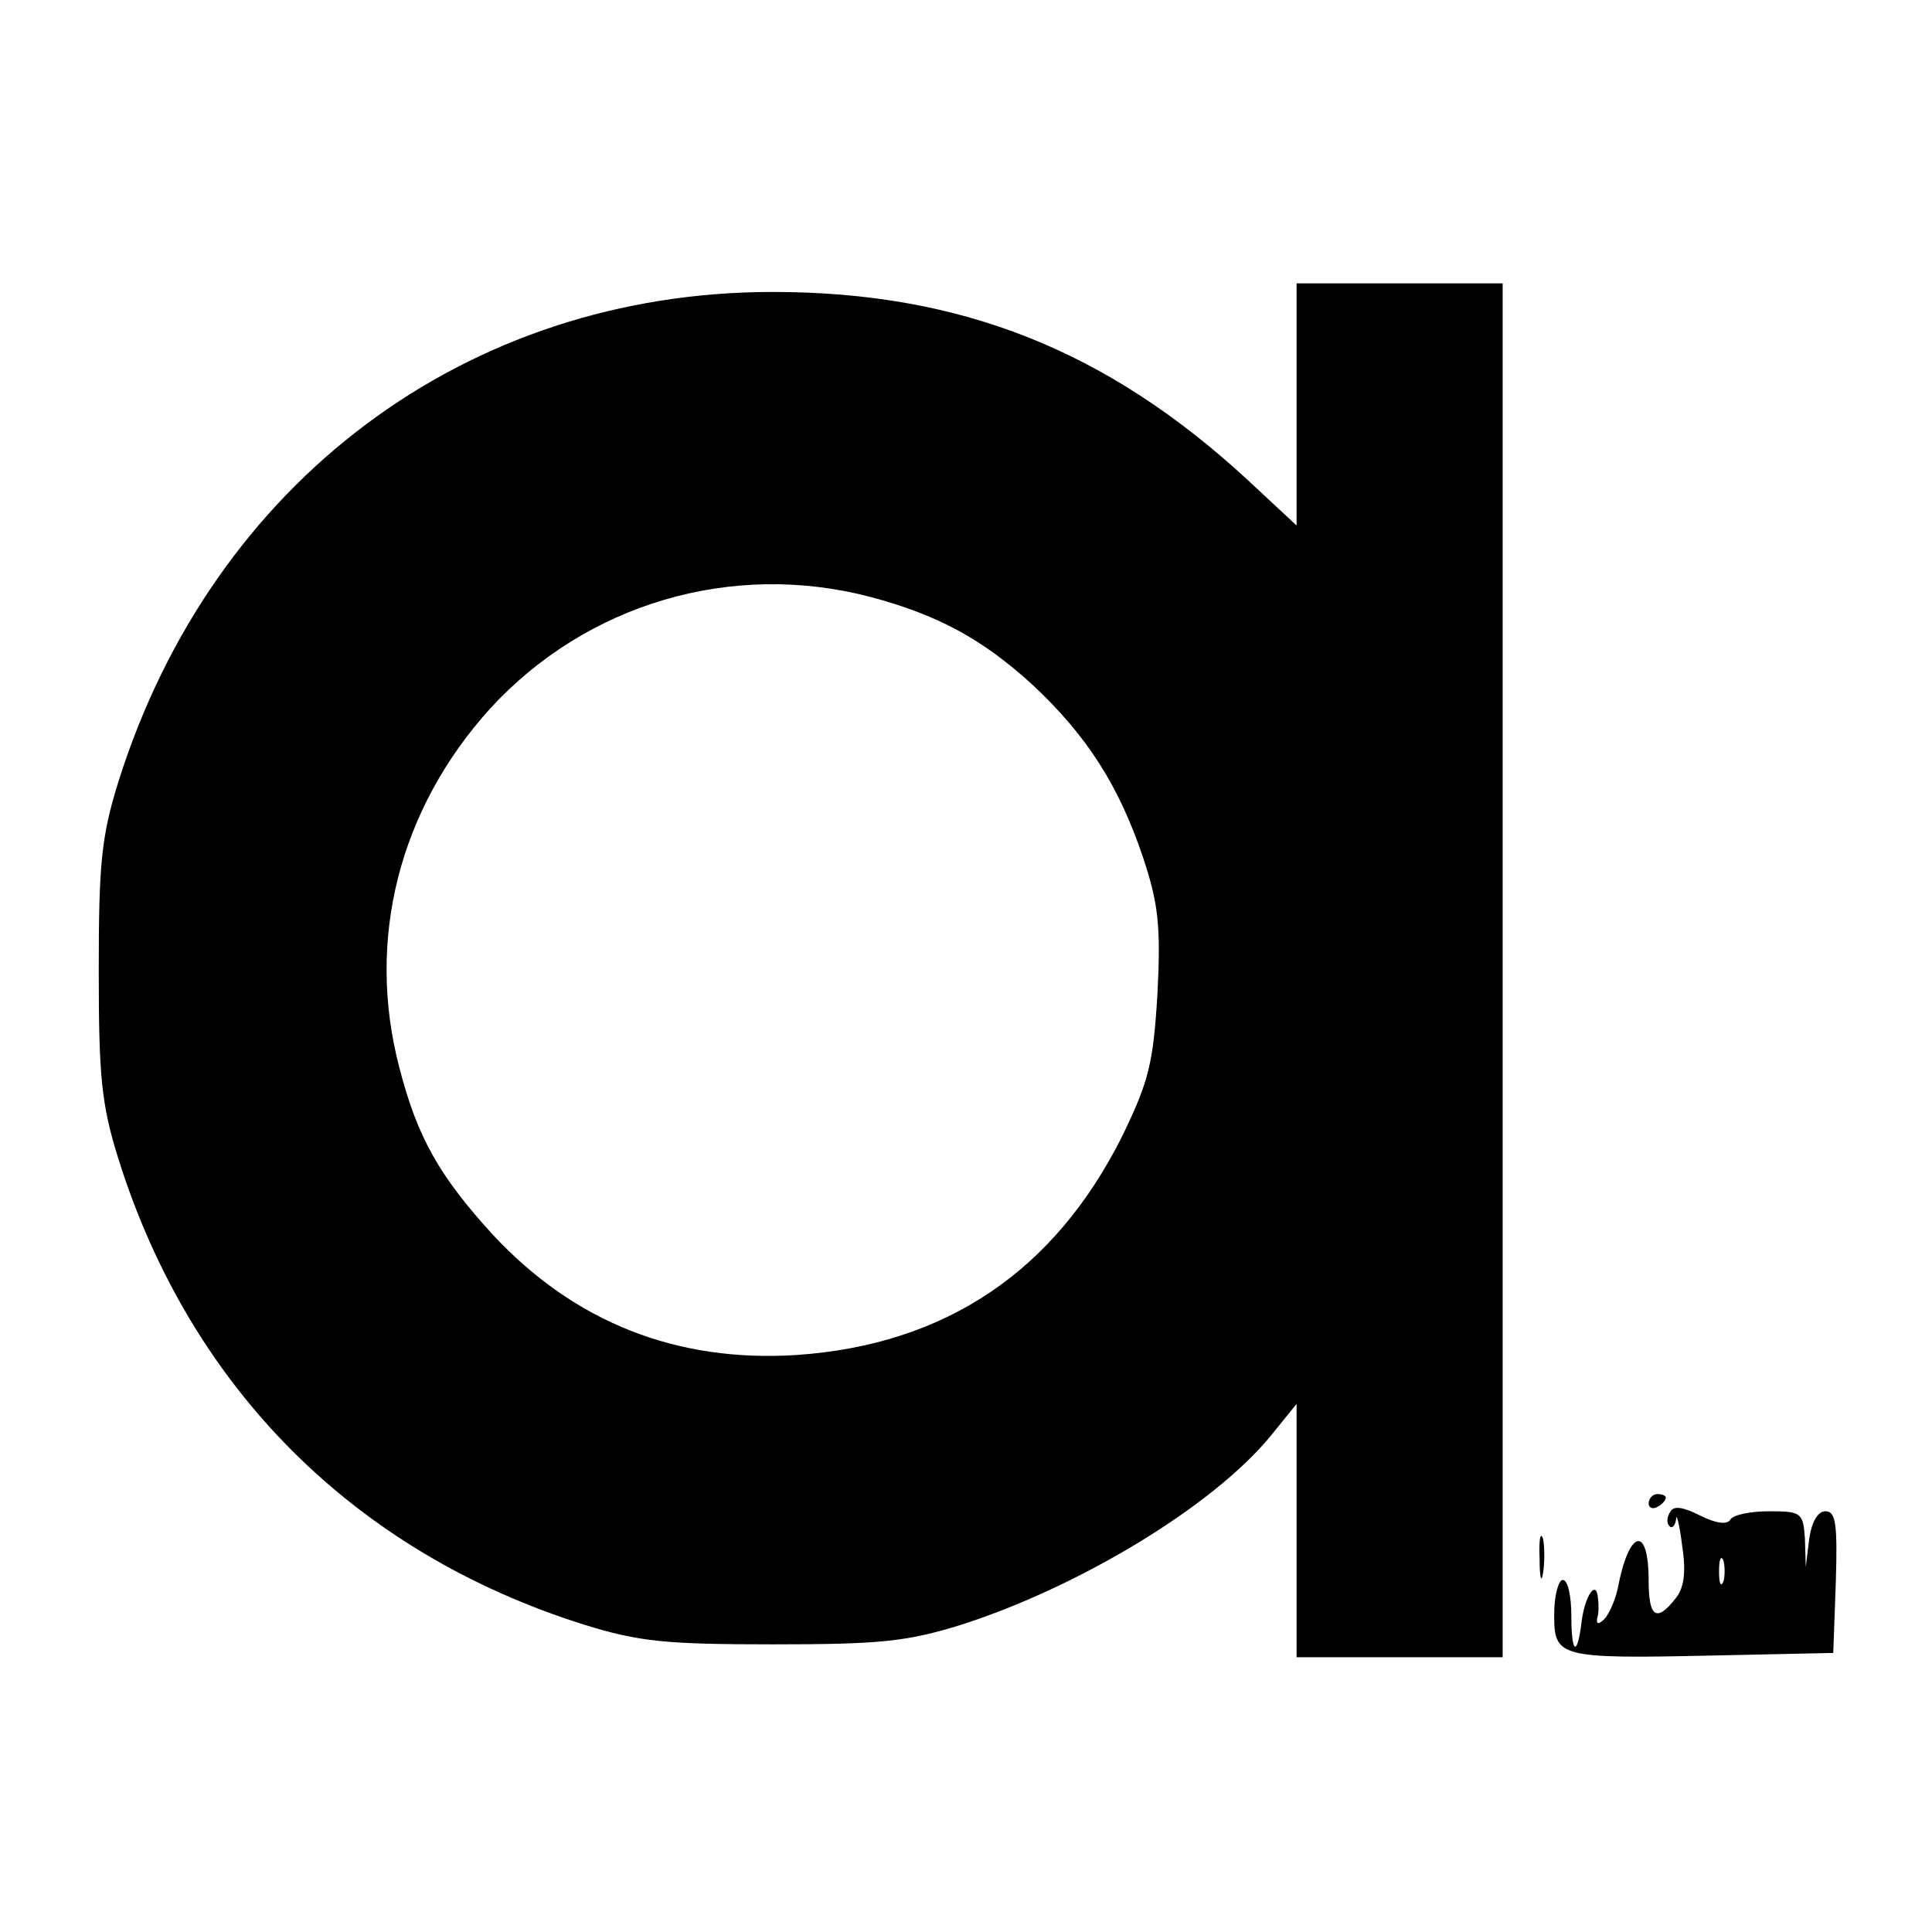 <?xml version="1.0" standalone="no"?>
<!DOCTYPE svg PUBLIC "-//W3C//DTD SVG 20010904//EN"
 "http://www.w3.org/TR/2001/REC-SVG-20010904/DTD/svg10.dtd">
<svg version="1.0" xmlns="http://www.w3.org/2000/svg"
 width="225pt" height="225pt" viewBox="0 0 225 225"
 preserveAspectRatio="xMidYMid meet">

<g transform="translate(0,225) scale(0.1,-0.1)"
fill="#000000" stroke="none">
<path d="M1510 1779 l0 -141 -58 54 c-163 150 -333 218 -552 218 -357 0 -652
-221 -762 -570 -20 -64 -23 -96 -23 -220 0 -124 3 -156 23 -220 84 -267 275
-458 542 -542 64 -20 96 -23 220 -23 124 0 156 3 220 23 137 44 293 138 360
220 l30 37 0 -148 0 -147 120 0 120 0 0 800 0 800 -120 0 -120 0 0 -141z
m-497 -224 c79 -21 131 -49 190 -103 63 -59 100 -117 128 -200 18 -54 21 -80
17 -159 -5 -82 -10 -102 -41 -166 -79 -158 -206 -243 -379 -255 -140 -9 -259
38 -354 140 -62 68 -88 113 -109 195 -39 149 0 301 106 418 112 122 281 172
442 130z"/>
<path d="M1920 499 c0 -5 5 -7 10 -4 6 3 10 8 10 11 0 2 -4 4 -10 4 -5 0 -10
-5 -10 -11z"/>
<path d="M1945 489 c-4 -6 -4 -13 -1 -16 3 -4 7 0 8 8 0 8 4 -6 7 -31 5 -32 2
-50 -8 -62 -22 -28 -31 -21 -31 21 0 66 -23 60 -36 -9 -3 -14 -10 -29 -15 -35
-7 -7 -10 -7 -9 0 2 6 2 16 1 24 -2 22 -15 3 -19 -27 -5 -42 -12 -39 -12 6 0
23 -4 42 -10 42 -5 0 -10 -18 -10 -40 0 -50 4 -52 185 -48 l140 3 3 83 c2 67
0 82 -12 82 -9 0 -16 -12 -19 -32 l-4 -33 -1 33 c-2 30 -4 32 -41 32 -22 0
-43 -4 -46 -10 -4 -6 -17 -4 -35 5 -20 10 -31 12 -35 4z m62 -81 c-3 -7 -5 -2
-5 12 0 14 2 19 5 13 2 -7 2 -19 0 -25z"/>
<path d="M1793 435 c0 -22 2 -30 4 -17 2 12 2 30 0 40 -3 9 -5 -1 -4 -23z"/>
</g>
</svg>
